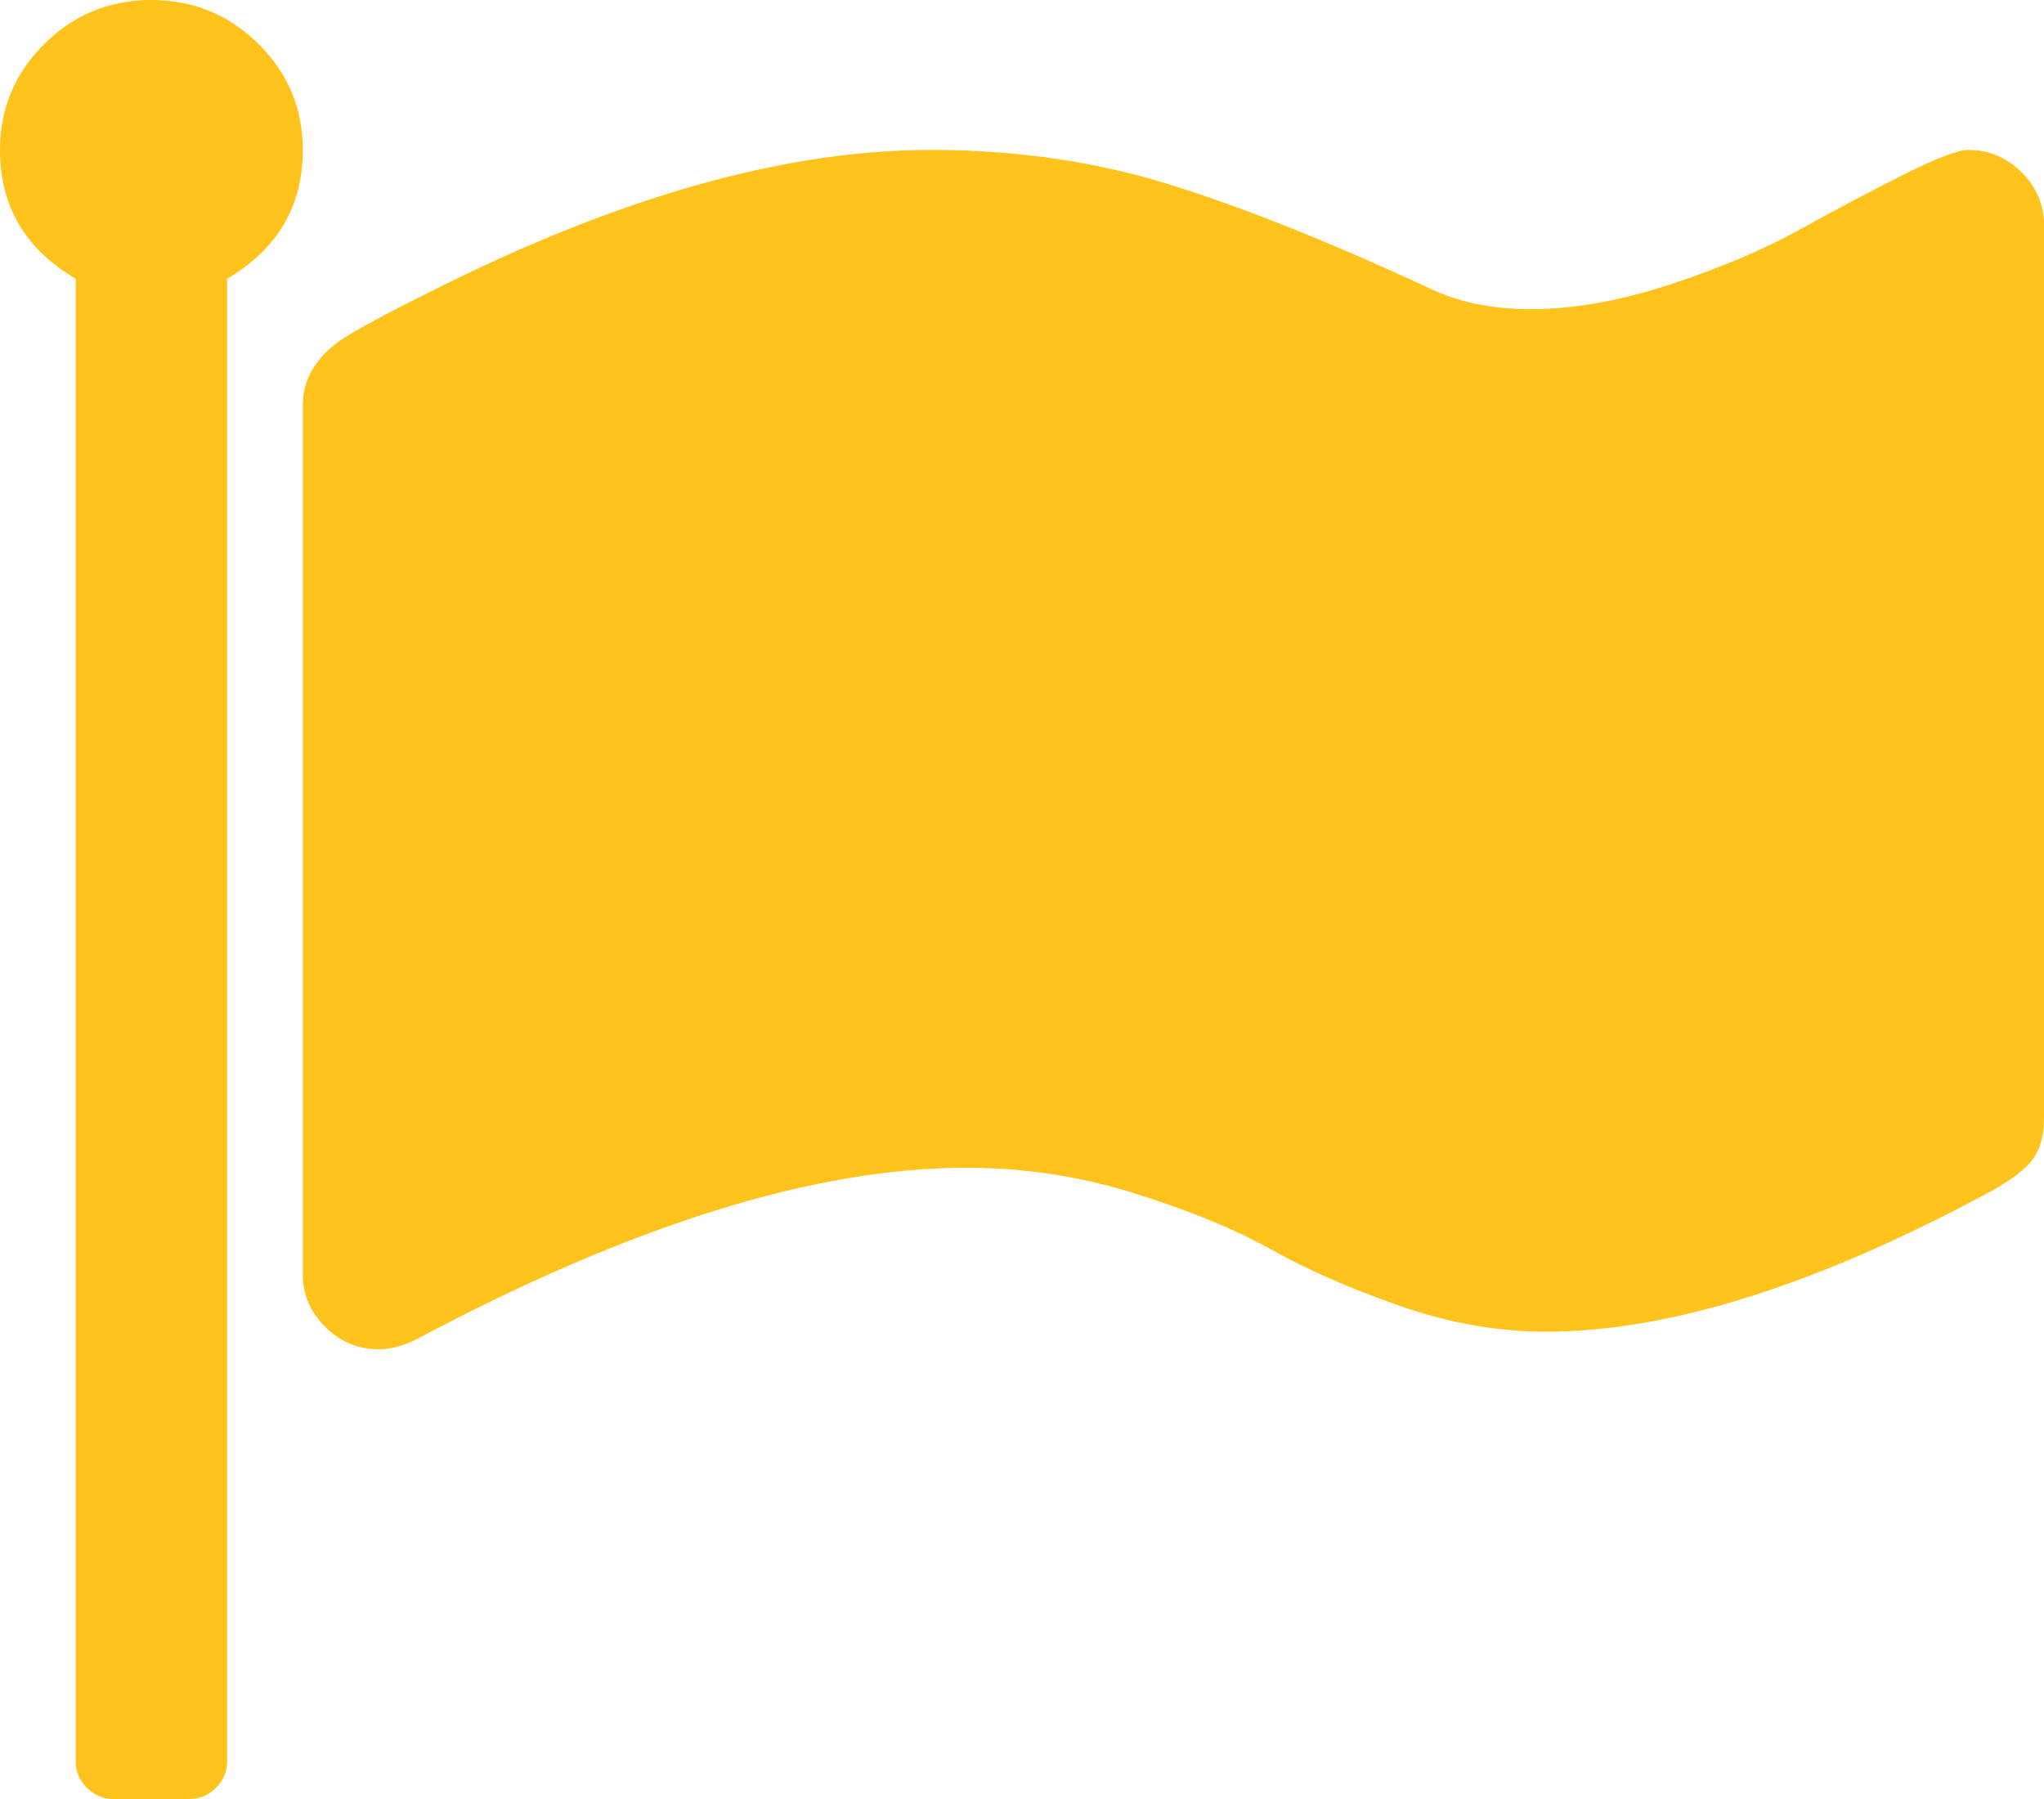 <svg width="50" height="44" viewBox="0 0 50 44" fill="none" xmlns="http://www.w3.org/2000/svg">
<path d="M7.407 3.667C7.407 5.042 6.79 6.092 5.556 6.818V43.083C5.556 43.332 5.464 43.546 5.281 43.728C5.097 43.909 4.88 44 4.63 44H2.778C2.527 44 2.31 43.909 2.127 43.728C1.943 43.546 1.852 43.332 1.852 43.083V6.818C0.617 6.092 0 5.042 0 3.667C0 2.655 0.362 1.79 1.085 1.074C1.808 0.358 2.681 0 3.704 0C4.726 0 5.599 0.358 6.322 1.074C7.046 1.79 7.407 2.655 7.407 3.667ZM50 5.5V27.357C50 27.834 49.879 28.202 49.638 28.46C49.397 28.717 49.016 28.98 48.495 29.247C44.348 31.463 40.789 32.57 37.818 32.57C36.642 32.57 35.45 32.36 34.245 31.94C33.039 31.52 31.993 31.062 31.105 30.565C30.218 30.069 29.104 29.61 27.763 29.19C26.423 28.77 25.048 28.56 23.64 28.56C19.936 28.56 15.461 29.954 10.214 32.742C9.886 32.914 9.568 33 9.259 33C8.758 33 8.324 32.819 7.957 32.456C7.591 32.093 7.407 31.663 7.407 31.167V9.911C7.407 9.3 7.706 8.775 8.304 8.336C8.709 8.069 9.471 7.658 10.59 7.104C15.143 4.812 19.203 3.667 22.772 3.667C24.836 3.667 26.765 3.944 28.559 4.497C30.353 5.051 32.465 5.891 34.896 7.018C35.629 7.381 36.478 7.562 37.442 7.562C38.484 7.562 39.617 7.362 40.842 6.961C42.067 6.56 43.128 6.111 44.025 5.615C44.922 5.118 45.771 4.669 46.571 4.268C47.372 3.867 47.897 3.667 48.148 3.667C48.65 3.667 49.084 3.848 49.45 4.211C49.817 4.574 50 5.003 50 5.5Z" fill="#FFC31B"/>
</svg>
